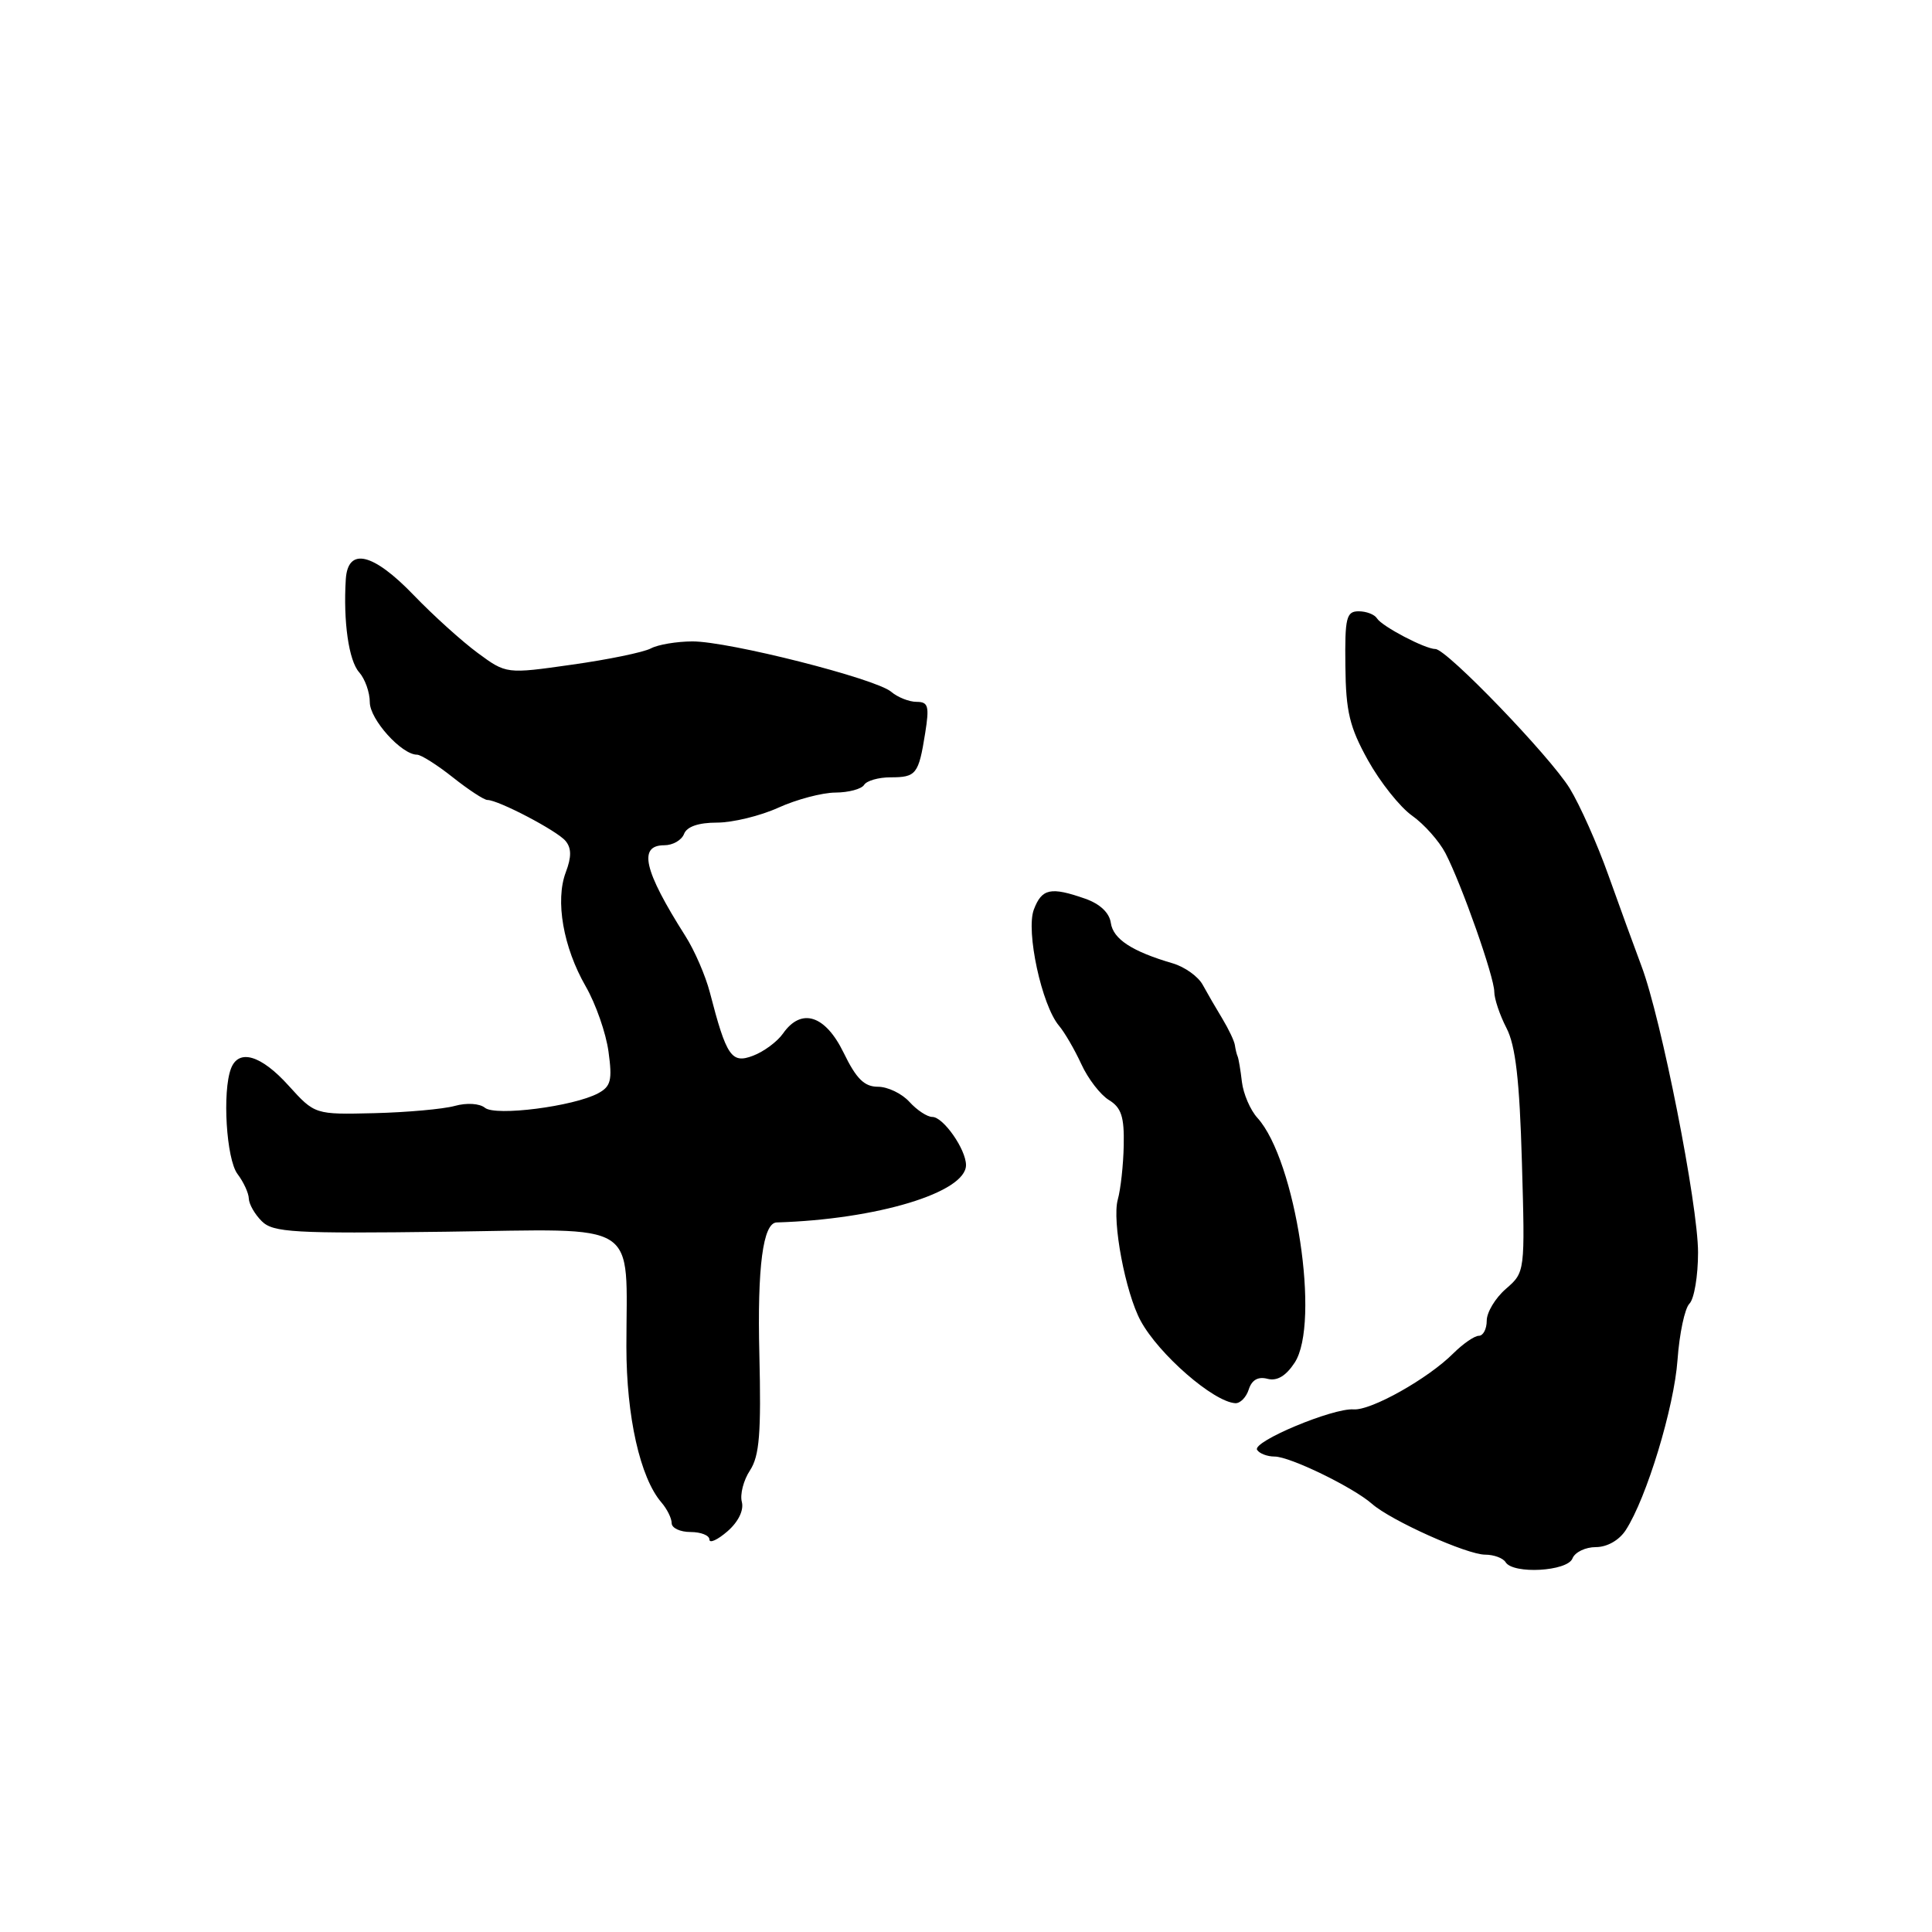 <?xml version="1.0" encoding="UTF-8" standalone="no"?>
<!DOCTYPE svg PUBLIC "-//W3C//DTD SVG 1.1//EN" "http://www.w3.org/Graphics/SVG/1.1/DTD/svg11.dtd" >
<svg xmlns="http://www.w3.org/2000/svg" xmlns:xlink="http://www.w3.org/1999/xlink" version="1.1" viewBox="0 0 256 256">
 <g >
 <path fill="currentColor"
d=" M 208.36 206.50 C 208.68 205.68 210.07 205.00 211.45 205.00 C 212.95 205.00 214.54 204.10 215.42 202.75 C 218.18 198.50 221.83 186.49 222.28 180.19 C 222.53 176.71 223.24 173.36 223.86 172.74 C 224.49 172.11 225.00 169.06 225.00 165.96 C 225.00 159.65 220.12 134.92 217.50 128.00 C 216.57 125.53 214.60 120.11 213.12 115.97 C 211.65 111.83 209.34 106.66 208.00 104.47 C 205.38 100.21 191.69 86.00 190.20 86.00 C 188.84 86.00 183.12 83.00 182.46 81.94 C 182.14 81.42 181.05 81.00 180.03 81.00 C 178.40 81.00 178.19 81.84 178.27 88.25 C 178.33 94.31 178.83 96.36 181.27 100.75 C 182.88 103.64 185.50 106.94 187.11 108.08 C 188.72 109.22 190.70 111.46 191.53 113.05 C 193.70 117.25 198.00 129.46 198.00 131.42 C 198.00 132.34 198.73 134.51 199.62 136.23 C 200.82 138.55 201.35 143.12 201.66 153.96 C 202.08 168.57 202.08 168.57 199.54 170.78 C 198.14 171.99 197.00 173.89 197.00 174.99 C 197.00 176.10 196.53 177.00 195.95 177.00 C 195.38 177.00 193.86 178.05 192.57 179.33 C 189.24 182.67 181.66 186.93 179.36 186.75 C 176.61 186.55 165.90 191.03 166.57 192.11 C 166.87 192.60 167.92 193.00 168.89 193.00 C 170.93 193.00 179.28 197.06 181.80 199.27 C 184.32 201.49 194.38 206.00 196.79 206.00 C 197.94 206.00 199.16 206.45 199.50 207.00 C 200.50 208.62 207.70 208.22 208.36 206.50 Z  M 98.30 199.02 C 98.03 198.02 98.52 196.13 99.38 194.83 C 100.63 192.91 100.87 189.93 100.62 179.48 C 100.33 167.87 101.10 162.04 102.91 161.98 C 116.20 161.58 128.00 158.01 128.00 154.38 C 128.00 152.30 124.99 148.00 123.54 148.00 C 122.86 148.00 121.50 147.10 120.50 146.00 C 119.50 144.90 117.63 144.00 116.33 144.00 C 114.53 144.00 113.46 142.94 111.79 139.50 C 109.35 134.49 106.18 133.48 103.75 136.95 C 102.99 138.03 101.21 139.35 99.78 139.89 C 96.93 140.98 96.26 140.00 94.06 131.50 C 93.49 129.30 92.03 125.92 90.80 124.00 C 85.30 115.33 84.53 112.00 88.03 112.00 C 89.15 112.00 90.32 111.33 90.64 110.50 C 91.01 109.53 92.56 109.00 95.00 109.00 C 97.08 109.00 100.74 108.11 103.14 107.02 C 105.54 105.93 108.94 105.03 110.69 105.02 C 112.45 105.01 114.16 104.55 114.50 104.00 C 114.84 103.45 116.41 103.00 118.00 103.00 C 121.40 103.00 121.72 102.60 122.59 97.15 C 123.16 93.58 123.01 93.00 121.46 93.00 C 120.47 93.00 118.95 92.40 118.08 91.66 C 116.01 89.91 96.56 84.98 91.74 84.99 C 89.67 85.00 87.19 85.41 86.24 85.92 C 85.28 86.43 80.58 87.40 75.80 88.07 C 67.09 89.31 67.09 89.31 63.30 86.52 C 61.21 84.98 57.40 81.54 54.82 78.86 C 49.42 73.25 46.10 72.47 45.82 76.75 C 45.47 82.34 46.21 87.54 47.59 89.08 C 48.36 89.95 49.00 91.73 49.00 93.05 C 49.00 95.32 53.21 100.00 55.26 100.00 C 55.78 100.00 57.92 101.35 60.00 103.00 C 62.08 104.65 64.14 106.00 64.58 106.00 C 66.03 106.00 73.82 110.08 74.94 111.43 C 75.73 112.38 75.74 113.55 74.97 115.58 C 73.55 119.33 74.63 125.52 77.61 130.70 C 78.94 133.01 80.30 136.90 80.63 139.35 C 81.15 143.13 80.95 143.96 79.25 144.87 C 75.99 146.61 65.67 147.93 64.26 146.79 C 63.55 146.21 61.85 146.10 60.26 146.54 C 58.74 146.96 53.95 147.39 49.61 147.50 C 41.72 147.69 41.72 147.69 38.24 143.85 C 34.59 139.80 31.63 138.93 30.61 141.58 C 29.44 144.63 29.99 153.60 31.47 155.56 C 32.28 156.63 32.95 158.09 32.97 158.82 C 32.99 159.55 33.76 160.90 34.69 161.82 C 36.19 163.31 38.92 163.47 59.06 163.21 C 85.19 162.87 83.00 161.48 83.00 178.45 C 83.00 187.71 84.82 195.81 87.64 199.08 C 88.39 199.95 89.00 201.18 89.00 201.83 C 89.00 202.47 90.12 203.00 91.50 203.00 C 92.88 203.00 94.00 203.45 94.00 203.99 C 94.00 204.54 95.07 204.05 96.39 202.91 C 97.83 201.66 98.58 200.12 98.30 199.02 Z  M 165.47 184.10 C 165.87 182.85 166.70 182.37 167.95 182.70 C 169.21 183.03 170.39 182.33 171.55 180.56 C 174.98 175.33 171.70 153.74 166.62 148.13 C 165.67 147.09 164.75 144.94 164.56 143.36 C 164.38 141.79 164.12 140.28 164.00 140.00 C 163.87 139.72 163.71 139.05 163.63 138.50 C 163.56 137.95 162.81 136.38 161.98 135.00 C 161.14 133.62 159.97 131.60 159.37 130.50 C 158.78 129.40 156.99 128.12 155.40 127.65 C 150.00 126.07 147.50 124.44 147.19 122.29 C 147.00 120.94 145.74 119.76 143.79 119.08 C 139.22 117.48 138.05 117.73 136.99 120.52 C 135.91 123.37 138.03 133.20 140.32 135.91 C 141.06 136.78 142.39 139.07 143.28 141.00 C 144.16 142.93 145.81 145.07 146.94 145.76 C 148.58 146.76 148.98 147.98 148.90 151.76 C 148.85 154.37 148.49 157.61 148.11 158.96 C 147.33 161.78 149.12 171.28 151.14 175.01 C 153.54 179.45 160.78 185.75 163.68 185.93 C 164.33 185.97 165.14 185.15 165.47 184.10 Z "/>
</g>
</svg>